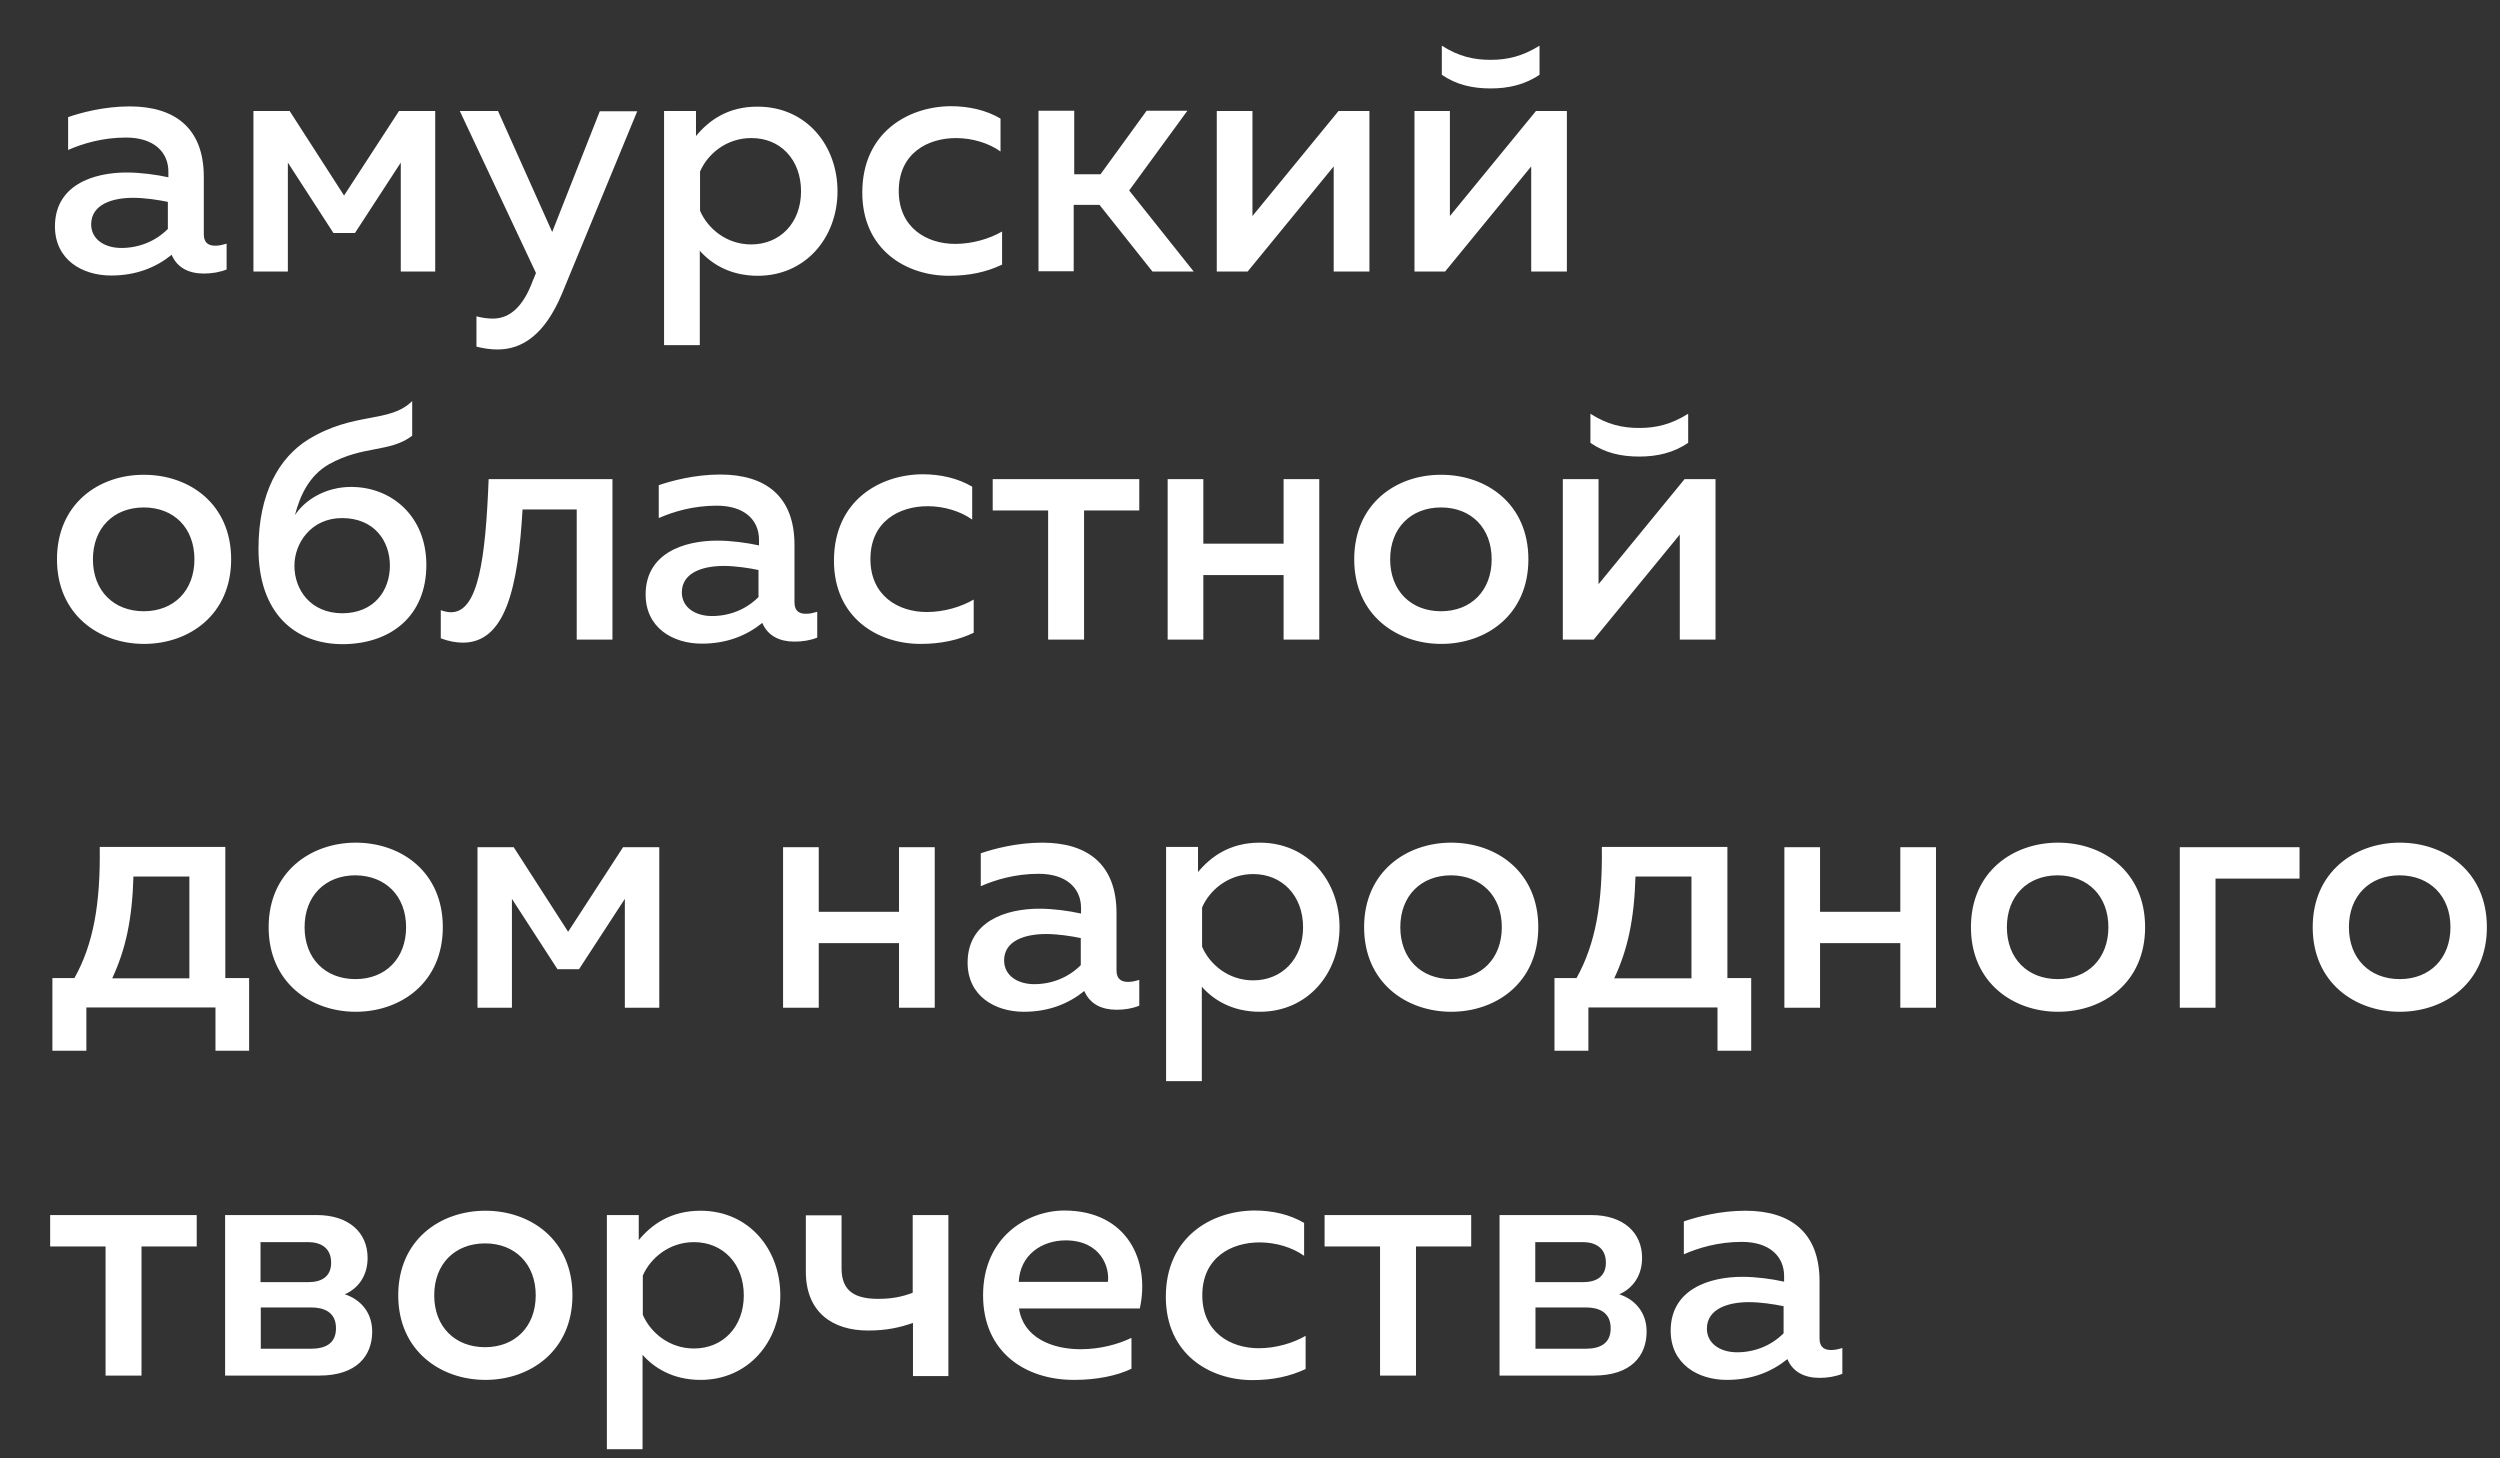 <svg width="48" height="28" viewBox="0 0 48 28" fill="none" xmlns="http://www.w3.org/2000/svg">
<rect x="0" y="0" width="48" height="28" fill="#333333" stroke="none"/>
<path d="M3.913 4.498V3.395C3.913 2.461 3.359 2.043 2.489 2.043C1.993 2.043 1.551 2.165 1.308 2.248V2.879C1.585 2.758 1.964 2.641 2.421 2.641C2.946 2.641 3.233 2.913 3.233 3.297V3.404C2.99 3.351 2.693 3.312 2.431 3.312C1.789 3.312 1.055 3.555 1.055 4.347C1.055 4.984 1.575 5.29 2.134 5.29C2.615 5.29 2.995 5.135 3.296 4.892C3.403 5.145 3.631 5.252 3.913 5.252C4.069 5.252 4.22 5.227 4.351 5.174V4.678C4.288 4.697 4.215 4.717 4.147 4.717C4.015 4.722 3.913 4.673 3.913 4.498ZM2.557 3.798C2.776 3.798 3.038 3.837 3.223 3.876V4.396C2.98 4.639 2.659 4.761 2.329 4.761C2.022 4.761 1.75 4.605 1.75 4.304C1.755 3.92 2.163 3.798 2.557 3.798ZM5.527 5.213V3.122L6.402 4.474H6.815L7.695 3.122V5.213H8.356V2.131H7.661L6.606 3.754L5.561 2.131H4.866V5.213H5.527ZM10.602 4.454L9.562 2.131H8.828L10.291 5.242L10.227 5.397C10.048 5.879 9.795 6.117 9.464 6.117C9.362 6.117 9.251 6.102 9.148 6.073V6.656C9.285 6.69 9.421 6.71 9.552 6.71C10.018 6.71 10.456 6.438 10.791 5.636L12.235 2.136H11.516L10.602 4.454ZM13.363 2.612V2.131H12.75V6.627H13.436V4.814C13.65 5.057 14.009 5.295 14.549 5.295C15.472 5.295 16.08 4.556 16.08 3.672C16.08 2.787 15.477 2.048 14.549 2.048C13.975 2.043 13.606 2.316 13.363 2.612ZM15.38 3.672C15.38 4.275 14.981 4.693 14.422 4.693C13.946 4.693 13.586 4.386 13.441 4.046V3.293C13.586 2.957 13.946 2.651 14.422 2.651C14.981 2.646 15.38 3.064 15.38 3.672ZM16.556 3.696C16.556 4.795 17.397 5.295 18.219 5.295C18.613 5.295 18.943 5.222 19.24 5.081V4.445C18.997 4.586 18.666 4.683 18.34 4.683C17.786 4.683 17.256 4.367 17.256 3.667C17.256 2.943 17.811 2.651 18.355 2.651C18.671 2.651 18.987 2.748 19.21 2.909V2.277C18.938 2.116 18.608 2.039 18.258 2.039C17.436 2.043 16.556 2.544 16.556 3.696ZM20.615 5.213V3.934H21.111L22.127 5.213H22.919L21.68 3.657L22.798 2.126H22.015L21.13 3.346H20.625V2.126H19.939V5.208H20.615V5.213ZM23.955 5.213L25.607 3.195V5.213H26.293V2.131H25.7L24.047 4.148V2.131H23.362V5.213H23.955ZM29.559 1.436V0.877C29.233 1.081 28.942 1.149 28.621 1.149C28.3 1.149 28.009 1.086 27.683 0.877V1.436C27.965 1.63 28.276 1.698 28.621 1.698C28.966 1.698 29.277 1.625 29.559 1.436ZM27.746 5.213L29.399 3.195V5.213H30.084V2.131H29.491L27.838 4.148V2.131H27.158V5.213H27.746ZM1.094 10.739C1.094 11.804 1.906 12.363 2.766 12.363C3.631 12.363 4.438 11.804 4.438 10.739C4.438 9.675 3.636 9.116 2.766 9.116C1.901 9.111 1.094 9.67 1.094 10.739ZM3.733 10.739C3.733 11.342 3.335 11.736 2.761 11.736C2.183 11.736 1.784 11.342 1.784 10.739C1.784 10.137 2.183 9.743 2.761 9.743C3.335 9.743 3.733 10.132 3.733 10.739ZM8.186 10.846C8.186 9.913 7.52 9.349 6.742 9.349C6.266 9.349 5.867 9.583 5.663 9.889C5.756 9.534 5.926 9.135 6.319 8.912C6.976 8.547 7.481 8.693 7.914 8.367V7.701C7.476 8.134 6.801 7.896 5.916 8.44C5.362 8.785 4.963 9.466 4.963 10.535C4.963 11.775 5.663 12.368 6.582 12.368C7.51 12.363 8.186 11.823 8.186 10.846ZM5.653 10.861C5.653 10.428 5.974 9.947 6.567 9.947C7.185 9.947 7.486 10.385 7.486 10.861C7.486 11.337 7.185 11.775 6.567 11.775C5.969 11.77 5.653 11.332 5.653 10.861ZM10.033 9.782H11.073V12.28H11.759V9.199H9.382C9.323 10.73 9.182 11.755 8.662 11.755C8.599 11.755 8.536 11.741 8.463 11.716V12.256C8.619 12.314 8.76 12.339 8.886 12.339C9.712 12.339 9.946 11.269 10.033 9.782ZM15.254 11.566V10.462C15.254 9.529 14.7 9.111 13.829 9.111C13.334 9.111 12.891 9.233 12.648 9.315V9.947C12.925 9.826 13.305 9.709 13.761 9.709C14.286 9.709 14.573 9.976 14.573 10.365V10.472C14.33 10.419 14.034 10.38 13.771 10.38C13.13 10.38 12.396 10.623 12.396 11.415C12.396 12.052 12.916 12.358 13.475 12.358C13.956 12.358 14.335 12.203 14.636 11.96C14.743 12.212 14.972 12.319 15.254 12.319C15.409 12.319 15.56 12.295 15.691 12.242V11.746C15.628 11.765 15.555 11.784 15.487 11.784C15.356 11.789 15.254 11.741 15.254 11.566ZM13.898 10.866C14.116 10.866 14.379 10.905 14.563 10.944V11.464C14.32 11.707 14 11.828 13.669 11.828C13.363 11.828 13.091 11.673 13.091 11.371C13.095 10.987 13.504 10.866 13.898 10.866ZM16.012 10.764C16.012 11.862 16.853 12.363 17.674 12.363C18.068 12.363 18.399 12.29 18.695 12.149V11.512C18.452 11.653 18.122 11.751 17.796 11.751C17.242 11.751 16.712 11.435 16.712 10.735C16.712 10.01 17.266 9.719 17.811 9.719C18.126 9.719 18.442 9.816 18.666 9.976V9.344C18.394 9.184 18.063 9.106 17.713 9.106C16.892 9.111 16.012 9.612 16.012 10.764ZM20.814 12.28V9.801H21.874V9.199H19.06V9.801H20.124V12.28H20.814ZM23.104 12.28V11.041H24.645V12.28H25.33V9.199H24.645V10.438H23.104V9.199H22.419V12.28H23.104ZM26.001 10.739C26.001 11.804 26.813 12.363 27.673 12.363C28.538 12.363 29.345 11.804 29.345 10.739C29.345 9.675 28.543 9.116 27.673 9.116C26.808 9.111 26.001 9.67 26.001 10.739ZM28.64 10.739C28.64 11.342 28.242 11.736 27.668 11.736C27.09 11.736 26.691 11.342 26.691 10.739C26.691 10.137 27.09 9.743 27.668 9.743C28.242 9.743 28.64 10.132 28.64 10.739ZM32.413 8.503V7.944C32.087 8.149 31.795 8.217 31.474 8.217C31.154 8.217 30.862 8.153 30.536 7.944V8.503C30.818 8.698 31.129 8.766 31.474 8.766C31.82 8.766 32.131 8.693 32.413 8.503ZM30.599 12.28L32.252 10.263V12.28H32.938V9.199H32.344L30.692 11.216V9.199H30.006V12.28H30.599ZM1.658 20.174V19.343H4.137V20.174H4.783V18.779H4.326V16.261H1.915C1.93 17.336 1.799 18.118 1.429 18.779H1.006V20.174H1.658ZM2.562 16.83H3.636V18.784H2.154C2.411 18.235 2.538 17.657 2.562 16.83ZM5.158 17.802C5.158 18.867 5.969 19.426 6.83 19.426C7.695 19.426 8.502 18.867 8.502 17.802C8.502 16.738 7.7 16.179 6.83 16.179C5.969 16.179 5.158 16.738 5.158 17.802ZM7.797 17.802C7.797 18.405 7.399 18.799 6.825 18.799C6.246 18.799 5.848 18.405 5.848 17.802C5.848 17.2 6.246 16.806 6.825 16.806C7.399 16.811 7.797 17.2 7.797 17.802ZM9.829 19.348V17.258L10.704 18.609H11.117L11.997 17.258V19.348H12.658V16.266H11.963L10.908 17.89L9.863 16.266H9.168V19.348H9.829ZM15.72 19.348V18.108H17.261V19.348H17.947V16.266H17.261V17.506H15.72V16.266H15.035V19.348H15.72ZM21.437 18.634V17.53C21.437 16.597 20.883 16.179 20.012 16.179C19.517 16.179 19.074 16.3 18.831 16.383V17.015C19.108 16.893 19.488 16.777 19.944 16.777C20.469 16.777 20.756 17.049 20.756 17.433V17.54C20.513 17.486 20.217 17.447 19.954 17.447C19.312 17.447 18.578 17.691 18.578 18.483C18.578 19.12 19.099 19.426 19.658 19.426C20.139 19.426 20.518 19.27 20.819 19.027C20.926 19.28 21.155 19.387 21.437 19.387C21.592 19.387 21.743 19.363 21.874 19.309V18.813C21.811 18.833 21.738 18.852 21.67 18.852C21.544 18.857 21.437 18.808 21.437 18.634ZM20.085 17.933C20.304 17.933 20.567 17.972 20.751 18.011V18.531C20.508 18.774 20.187 18.896 19.857 18.896C19.551 18.896 19.279 18.74 19.279 18.439C19.279 18.055 19.692 17.933 20.085 17.933ZM23.002 16.743V16.261H22.389V20.758H23.075V18.945C23.289 19.188 23.648 19.426 24.188 19.426C25.111 19.426 25.719 18.687 25.719 17.802C25.719 16.918 25.116 16.179 24.188 16.179C23.61 16.179 23.245 16.451 23.002 16.743ZM25.019 17.802C25.019 18.405 24.62 18.823 24.061 18.823C23.585 18.823 23.226 18.517 23.08 18.177V17.423C23.226 17.088 23.585 16.782 24.061 16.782C24.62 16.782 25.019 17.2 25.019 17.802ZM26.191 17.802C26.191 18.867 27.002 19.426 27.863 19.426C28.728 19.426 29.535 18.867 29.535 17.802C29.535 16.738 28.733 16.179 27.863 16.179C27.002 16.179 26.191 16.738 26.191 17.802ZM28.835 17.802C28.835 18.405 28.436 18.799 27.863 18.799C27.284 18.799 26.886 18.405 26.886 17.802C26.886 17.2 27.284 16.806 27.863 16.806C28.436 16.811 28.835 17.2 28.835 17.802ZM30.497 20.174V19.343H32.976V20.174H33.623V18.779H33.166V16.261H30.755C30.77 17.336 30.638 18.118 30.269 18.779H29.846V20.174H30.497ZM31.401 16.83H32.476V18.784H30.993C31.251 18.235 31.377 17.657 31.401 16.83ZM34.945 19.348V18.108H36.486V19.348H37.171V16.266H36.486V17.506H34.945V16.266H34.26V19.348H34.945ZM37.842 17.802C37.842 18.867 38.654 19.426 39.514 19.426C40.38 19.426 41.186 18.867 41.186 17.802C41.186 16.738 40.384 16.179 39.514 16.179C38.649 16.179 37.842 16.738 37.842 17.802ZM40.481 17.802C40.481 18.405 40.083 18.799 39.509 18.799C38.931 18.799 38.532 18.405 38.532 17.802C38.532 17.2 38.931 16.806 39.509 16.806C40.083 16.811 40.481 17.2 40.481 17.802ZM42.538 19.348V16.869H44.151V16.266H41.852V19.348H42.538ZM44.404 17.802C44.404 18.867 45.216 19.426 46.076 19.426C46.942 19.426 47.748 18.867 47.748 17.802C47.748 16.738 46.947 16.179 46.076 16.179C45.216 16.179 44.404 16.738 44.404 17.802ZM47.049 17.802C47.049 18.405 46.65 18.799 46.076 18.799C45.498 18.799 45.099 18.405 45.099 17.802C45.099 17.2 45.498 16.806 46.076 16.806C46.65 16.811 47.049 17.2 47.049 17.802ZM2.717 26.411V23.932H3.777V23.329H0.963V23.932H2.027V26.411H2.717ZM6.13 26.411C6.844 26.411 7.146 26.037 7.146 25.565C7.146 25.186 6.908 24.943 6.621 24.851C6.883 24.734 7.058 24.491 7.058 24.151C7.058 23.669 6.703 23.329 6.081 23.329H4.322V26.411H6.13ZM5.002 25.103H5.974C6.212 25.103 6.451 25.186 6.451 25.502C6.451 25.798 6.246 25.896 5.965 25.896H5.007V25.103H5.002ZM5.002 23.849H5.921C6.135 23.849 6.358 23.942 6.358 24.243C6.358 24.52 6.164 24.617 5.921 24.617H5.002V23.849ZM7.646 24.87C7.646 25.934 8.458 26.494 9.319 26.494C10.184 26.494 10.991 25.934 10.991 24.87C10.991 23.805 10.189 23.246 9.319 23.246C8.453 23.246 7.646 23.805 7.646 24.87ZM10.286 24.87C10.286 25.473 9.887 25.866 9.314 25.866C8.735 25.866 8.337 25.473 8.337 24.87C8.337 24.267 8.735 23.873 9.314 23.873C9.887 23.873 10.286 24.267 10.286 24.87ZM12.264 23.81V23.329H11.652V27.825H12.337V26.012C12.551 26.255 12.911 26.494 13.45 26.494C14.374 26.494 14.982 25.755 14.982 24.87C14.982 23.985 14.379 23.246 13.45 23.246C12.877 23.246 12.507 23.514 12.264 23.81ZM14.281 24.87C14.281 25.473 13.883 25.891 13.324 25.891C12.848 25.891 12.488 25.584 12.342 25.244V24.491C12.488 24.155 12.848 23.849 13.324 23.849C13.883 23.849 14.281 24.267 14.281 24.87ZM18.209 26.411V23.329H17.524V24.821C17.32 24.899 17.12 24.938 16.863 24.938C16.43 24.938 16.158 24.802 16.158 24.355V23.334H15.472V24.413C15.472 25.191 15.978 25.546 16.668 25.546C17.013 25.546 17.266 25.492 17.529 25.4V26.421H18.209V26.411ZM18.875 24.87C18.875 25.954 19.677 26.494 20.62 26.494C21.053 26.494 21.442 26.416 21.724 26.28V25.687C21.461 25.813 21.121 25.905 20.746 25.905C20.183 25.905 19.643 25.672 19.565 25.123H21.884C22.083 24.228 21.66 23.242 20.43 23.242C19.721 23.246 18.875 23.752 18.875 24.87ZM21.271 24.612H19.56C19.585 24.092 20.003 23.815 20.465 23.815C21.145 23.82 21.31 24.345 21.271 24.612ZM22.384 24.899C22.384 25.998 23.226 26.498 24.047 26.498C24.441 26.498 24.771 26.425 25.068 26.285V25.648C24.825 25.789 24.494 25.886 24.169 25.886C23.614 25.886 23.084 25.57 23.084 24.87C23.084 24.146 23.639 23.854 24.183 23.854C24.499 23.854 24.815 23.951 25.039 24.112V23.48C24.766 23.319 24.436 23.242 24.086 23.242C23.264 23.246 22.384 23.747 22.384 24.899ZM27.187 26.411V23.932H28.247V23.329H25.432V23.932H26.497V26.411H27.187ZM30.599 26.411C31.314 26.411 31.615 26.037 31.615 25.565C31.615 25.186 31.377 24.943 31.09 24.851C31.353 24.734 31.528 24.491 31.528 24.151C31.528 23.669 31.173 23.329 30.551 23.329H28.791V26.411H30.599ZM29.477 25.103H30.449C30.687 25.103 30.925 25.186 30.925 25.502C30.925 25.798 30.721 25.896 30.439 25.896H29.481V25.103H29.477ZM29.477 23.849H30.395C30.609 23.849 30.833 23.942 30.833 24.243C30.833 24.52 30.638 24.617 30.395 24.617H29.477V23.849ZM34.935 25.701V24.598C34.935 23.665 34.381 23.246 33.511 23.246C33.015 23.246 32.573 23.368 32.33 23.451V24.082C32.607 23.961 32.986 23.844 33.443 23.844C33.968 23.844 34.255 24.116 34.255 24.5V24.608C34.012 24.554 33.715 24.515 33.453 24.515C32.811 24.515 32.077 24.758 32.077 25.55C32.077 26.187 32.597 26.494 33.156 26.494C33.637 26.494 34.017 26.338 34.318 26.095C34.425 26.348 34.653 26.455 34.935 26.455C35.091 26.455 35.242 26.43 35.373 26.377V25.881C35.31 25.901 35.237 25.92 35.169 25.92C35.037 25.925 34.935 25.871 34.935 25.701ZM33.579 25.001C33.798 25.001 34.06 25.04 34.245 25.079V25.599C34.002 25.842 33.681 25.964 33.351 25.964C33.044 25.964 32.772 25.808 32.772 25.507C32.777 25.123 33.19 25.001 33.579 25.001Z" fill="white"/>
</svg>
